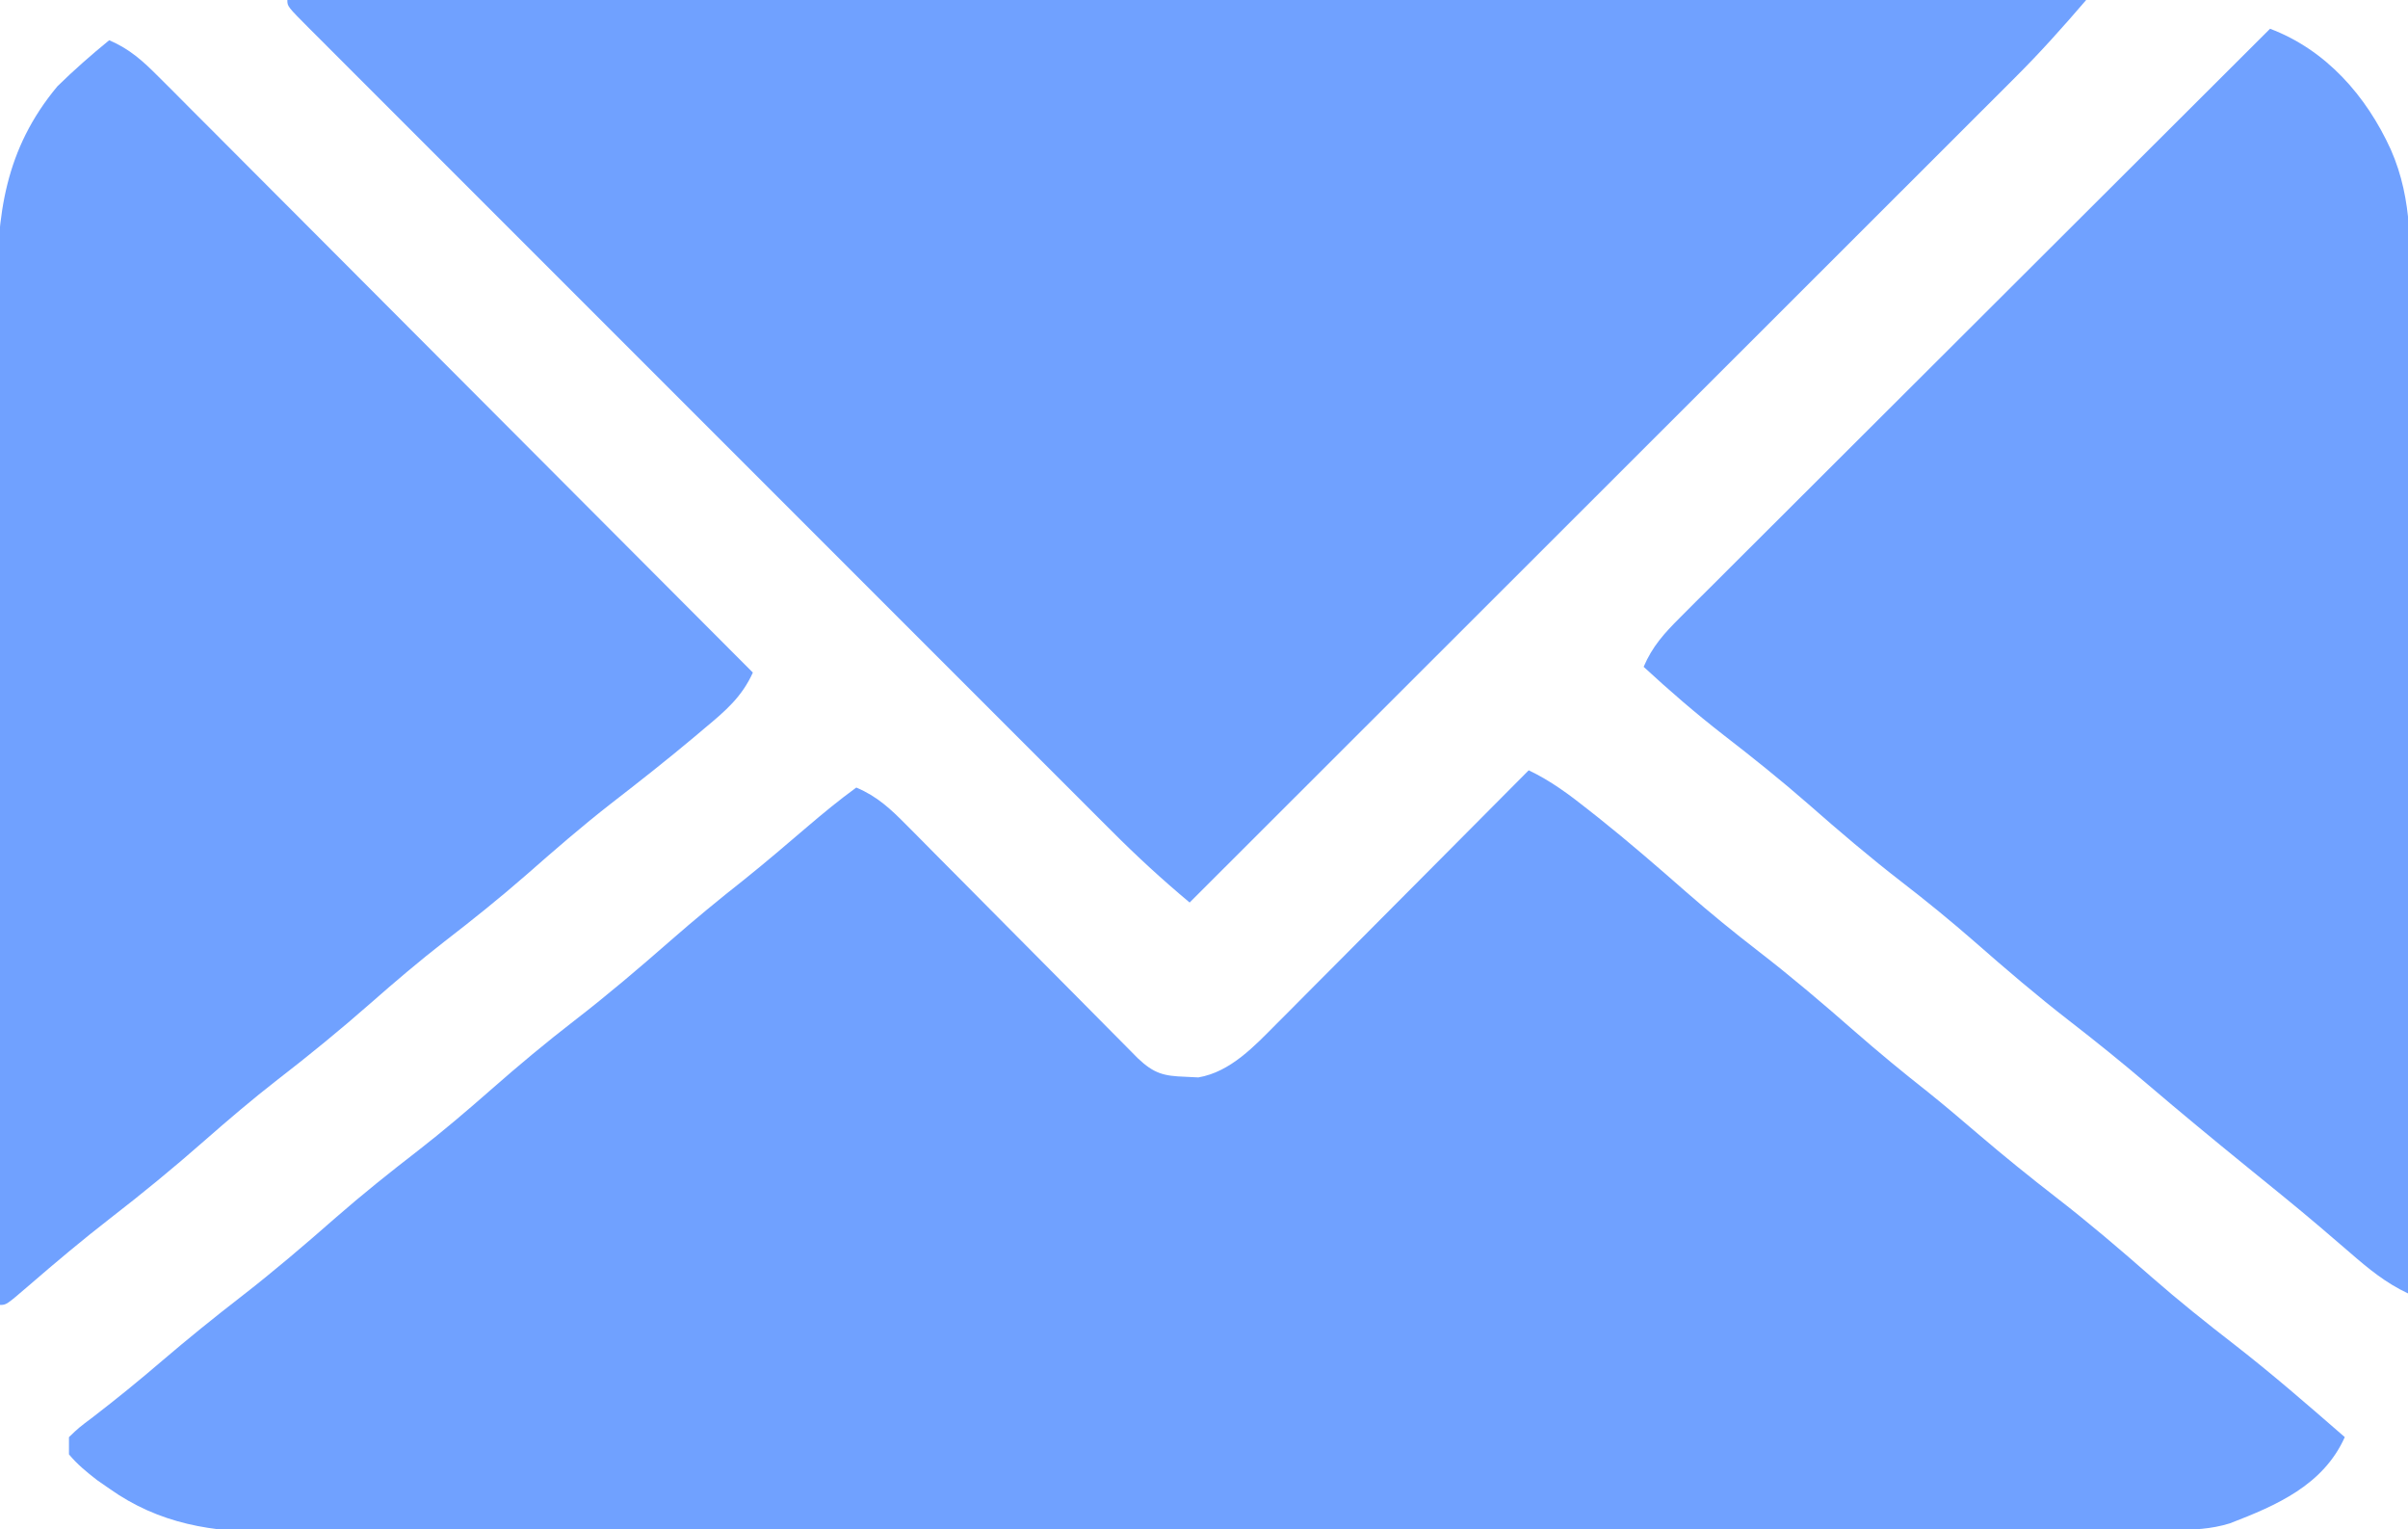 <?xml version="1.0" encoding="UTF-8"?>
<svg version="1.1" xmlns="http://www.w3.org/2000/svg" width="419" height="266">

<path d="M0 0 C3.821 1.821 7.01 4.19 10.312 6.812 C10.924 7.295 11.535 7.777 12.164 8.273 C17.372 12.421 22.39 16.769 27.392 21.161 C31.495 24.747 35.687 28.17 40 31.5 C45.736 35.929 51.221 40.596 56.671 45.371 C60.856 49.03 65.123 52.549 69.492 55.988 C72.462 58.371 75.356 60.839 78.25 63.312 C82.706 67.118 87.242 70.788 91.875 74.375 C97.558 78.779 102.991 83.418 108.392 88.161 C113.06 92.24 117.866 96.092 122.77 99.882 C129.381 105.018 135.688 110.504 142 116 C138.248 124.348 130.168 127.86 122 131 C118.651 132.034 115.585 132.128 112.088 132.134 C110.871 132.139 109.654 132.143 108.401 132.148 C107.048 132.148 105.696 132.147 104.344 132.147 C102.908 132.15 101.473 132.154 100.038 132.158 C96.089 132.168 92.14 132.172 88.191 132.175 C83.934 132.179 79.677 132.188 75.42 132.197 C65.136 132.217 54.852 132.227 44.568 132.236 C39.724 132.24 34.881 132.245 30.037 132.251 C13.935 132.268 -2.168 132.282 -18.27 132.289 C-22.449 132.291 -26.628 132.293 -30.806 132.295 C-32.364 132.296 -32.364 132.296 -33.954 132.297 C-50.775 132.305 -67.596 132.33 -84.418 132.363 C-101.69 132.396 -118.963 132.414 -136.235 132.417 C-145.932 132.419 -155.629 132.428 -165.326 132.453 C-173.585 132.475 -181.844 132.483 -190.103 132.474 C-194.315 132.469 -198.527 132.471 -202.739 132.49 C-206.6 132.508 -210.46 132.507 -214.322 132.491 C-215.713 132.489 -217.105 132.493 -218.497 132.505 C-228.98 132.589 -238.275 131.134 -247 124.938 C-247.701 124.452 -248.403 123.966 -249.125 123.465 C-250.927 122.057 -252.538 120.76 -254 119 C-254 118.01 -254 117.02 -254 116 C-252.27 114.344 -252.27 114.344 -249.812 112.5 C-245.691 109.329 -241.693 106.073 -237.75 102.688 C-233.295 98.881 -228.758 95.212 -224.125 91.625 C-218.442 87.22 -213.008 82.581 -207.606 77.836 C-202.953 73.771 -198.16 69.939 -193.27 66.164 C-188.882 62.752 -184.676 59.168 -180.5 55.5 C-175.773 51.348 -170.98 47.345 -166 43.5 C-160.264 39.071 -154.779 34.404 -149.329 29.629 C-145.156 25.981 -140.903 22.471 -136.547 19.043 C-132.788 16.028 -129.126 12.899 -125.464 9.767 C-122.707 7.415 -119.932 5.132 -117 3 C-113.349 4.537 -111.038 6.726 -108.263 9.526 C-107.807 9.983 -107.352 10.44 -106.882 10.911 C-105.383 12.416 -103.891 13.929 -102.398 15.441 C-101.356 16.49 -100.312 17.539 -99.269 18.587 C-96.526 21.343 -93.79 24.104 -91.055 26.866 C-86.671 31.293 -82.28 35.713 -77.887 40.13 C-76.352 41.675 -74.821 43.224 -73.29 44.772 C-72.362 45.707 -71.434 46.641 -70.478 47.604 C-69.66 48.43 -68.841 49.257 -67.998 50.109 C-65.207 52.75 -63.505 53.191 -59.75 53.312 C-59.002 53.35 -58.255 53.387 -57.484 53.426 C-51.86 52.462 -47.71 47.958 -43.821 44.048 C-43.342 43.569 -42.863 43.091 -42.37 42.598 C-40.807 41.033 -39.251 39.462 -37.695 37.891 C-36.606 36.797 -35.516 35.704 -34.425 34.612 C-31.57 31.749 -28.721 28.881 -25.873 26.011 C-22.961 23.078 -20.043 20.15 -17.125 17.223 C-11.411 11.487 -5.704 5.746 0 0 Z " fill="#70a1ff" transform="translate(266,134)"/>
<path d="M0 0 C103.29 0 206.58 0 313 0 C308.967 4.705 304.96 9.183 300.584 13.536 C299.966 14.155 299.349 14.773 298.712 15.411 C296.66 17.464 294.605 19.514 292.549 21.564 C291.07 23.043 289.592 24.522 288.113 26.001 C284.112 30.002 280.107 34.001 276.102 37.999 C271.912 42.183 267.725 46.369 263.538 50.555 C255.614 58.476 247.688 66.394 239.76 74.312 C230.733 83.328 221.709 92.347 212.684 101.366 C194.126 119.914 175.564 138.458 157 157 C152.278 153.055 147.805 148.949 143.464 144.591 C142.845 143.974 142.227 143.357 141.589 142.721 C139.536 140.671 137.486 138.618 135.436 136.565 C133.957 135.088 132.478 133.611 130.999 132.134 C126.997 128.137 122.999 124.136 119.001 120.135 C114.817 115.949 110.631 111.765 106.445 107.581 C99.423 100.561 92.403 93.539 85.385 86.515 C77.26 78.385 69.131 70.258 61 62.133 C54.022 55.159 47.045 48.183 40.07 41.205 C35.903 37.036 31.735 32.868 27.565 28.702 C23.652 24.791 19.741 20.878 15.832 16.964 C14.393 15.523 12.953 14.083 11.512 12.645 C9.555 10.69 7.601 8.733 5.647 6.774 C5.069 6.198 4.49 5.621 3.893 5.027 C0 1.114 0 1.114 0 0 Z " fill="#70a1ff" transform="translate(50,0)"/>
<path d="M0 0 C9.719 3.674 16.736 11.649 21 21 C24.94 29.901 24.401 38.926 24.341 48.463 C24.34 50.336 24.34 52.21 24.342 54.083 C24.343 59.148 24.325 64.214 24.304 69.279 C24.285 74.58 24.284 79.881 24.28 85.182 C24.271 95.212 24.246 105.241 24.216 115.271 C24.182 126.693 24.166 138.115 24.151 149.537 C24.12 173.025 24.067 196.512 24 220 C20.14 218.184 17.137 215.72 13.938 212.938 C12.773 211.938 11.607 210.939 10.441 209.941 C9.861 209.444 9.282 208.947 8.684 208.434 C4.516 204.885 0.248 201.453 -4 198 C-9.823 193.267 -15.605 188.496 -21.312 183.625 C-25.749 179.842 -30.266 176.195 -34.875 172.625 C-40.558 168.22 -45.992 163.581 -51.394 158.836 C-55.497 155.252 -59.688 151.829 -64 148.5 C-69.642 144.144 -75.028 139.551 -80.381 134.847 C-85.165 130.666 -90.097 126.723 -95.122 122.837 C-99.937 119.097 -104.52 115.137 -109 111 C-107.487 107.449 -105.419 105.172 -102.697 102.457 C-101.794 101.551 -100.891 100.645 -99.961 99.712 C-98.958 98.716 -97.954 97.72 -96.951 96.724 C-95.896 95.669 -94.841 94.615 -93.787 93.559 C-90.926 90.698 -88.059 87.842 -85.191 84.988 C-82.194 82.003 -79.202 79.013 -76.21 76.023 C-70.544 70.364 -64.873 64.709 -59.2 59.056 C-52.742 52.62 -46.289 46.178 -39.836 39.736 C-26.564 26.484 -13.284 13.24 0 0 Z " fill="#70a1ff" transform="translate(395,5)"/>
<path d="M0 0 C3.568 1.517 5.854 3.607 8.581 6.341 C9.495 7.252 10.41 8.164 11.352 9.103 C12.357 10.115 13.363 11.128 14.368 12.141 C15.432 13.206 16.497 14.27 17.562 15.334 C20.45 18.222 23.333 21.116 26.214 24.011 C29.227 27.036 32.245 30.056 35.263 33.076 C40.976 38.795 46.683 44.519 52.389 50.245 C58.886 56.764 65.388 63.278 71.891 69.79 C85.267 83.187 98.636 96.591 112 110 C110.105 114.205 107.242 116.659 103.75 119.562 C103.127 120.089 102.503 120.616 101.861 121.158 C97.104 125.15 92.233 128.984 87.323 132.783 C82.256 136.732 77.431 140.926 72.606 145.164 C67.953 149.229 63.159 153.061 58.27 156.836 C53.882 160.248 49.676 163.832 45.5 167.5 C40.223 172.135 34.829 176.544 29.27 180.836 C24.882 184.248 20.676 187.833 16.5 191.5 C11.183 196.168 5.755 200.626 0.157 204.952 C-4.686 208.709 -9.366 212.639 -14.002 216.649 C-17.899 220 -17.899 220 -19 220 C-19.094 195.156 -19.164 170.313 -19.207 145.469 C-19.228 133.933 -19.256 122.397 -19.302 110.861 C-19.342 100.804 -19.367 90.747 -19.376 80.689 C-19.382 75.366 -19.394 70.044 -19.423 64.721 C-19.45 59.705 -19.458 54.689 -19.452 49.673 C-19.454 47.838 -19.461 46.003 -19.477 44.167 C-19.587 30.417 -18.158 18.973 -9 8 C-6.119 5.18 -3.124 2.548 0 0 Z " fill="#70a1ff" transform="translate(19,7)"/>
</svg>
